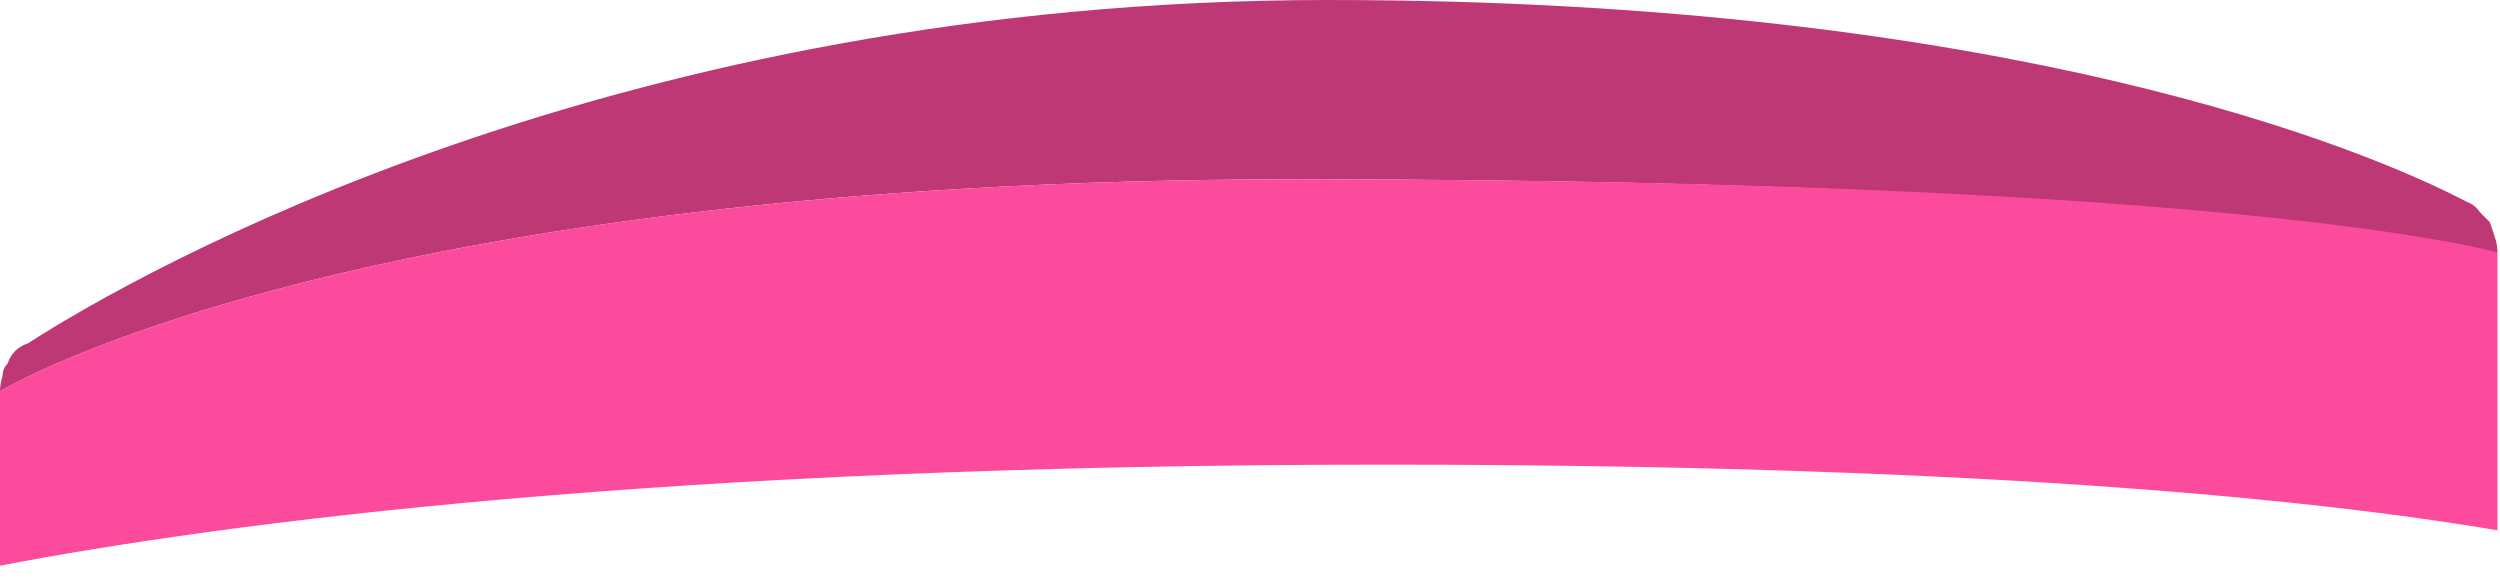 <svg version="1.2" xmlns="http://www.w3.org/2000/svg" viewBox="0 0 99 23" width="99" height="23">
	<title>pink bumper-svg</title>
	<style>
		.s0 { fill: #bd3875 } 
		.s1 { fill: #fc4b9c } 
	</style>
	<g id="Layer">
		<path id="Layer" class="s0" d="m0 15.5q0-0.3 0.1-0.6 0-0.3 0.2-0.5 0.1-0.3 0.3-0.5 0.2-0.2 0.5-0.3c4.5-2.9 23.4-13.6 51.5-13.6 26.9 0 41.1 5.9 45.1 8q0.3 0.1 0.5 0.4 0.2 0.2 0.4 0.4 0.1 0.3 0.2 0.6 0.1 0.3 0.1 0.6c0 0.2-9.8-2.9-47.5-2.9-37.7 0-51.4 8.4-51.4 8.4z"/>
		<path id="Layer" class="s1" d="m0 22.4v-6.9c0 0 13.7-8.4 51.4-8.4 37.7 0 47.5 2.9 47.5 2.9v11c-7.7-1.3-21.2-2.6-44.1-2.6-28.5 0-45.9 2.3-54.8 4z"/>
	</g>
</svg>